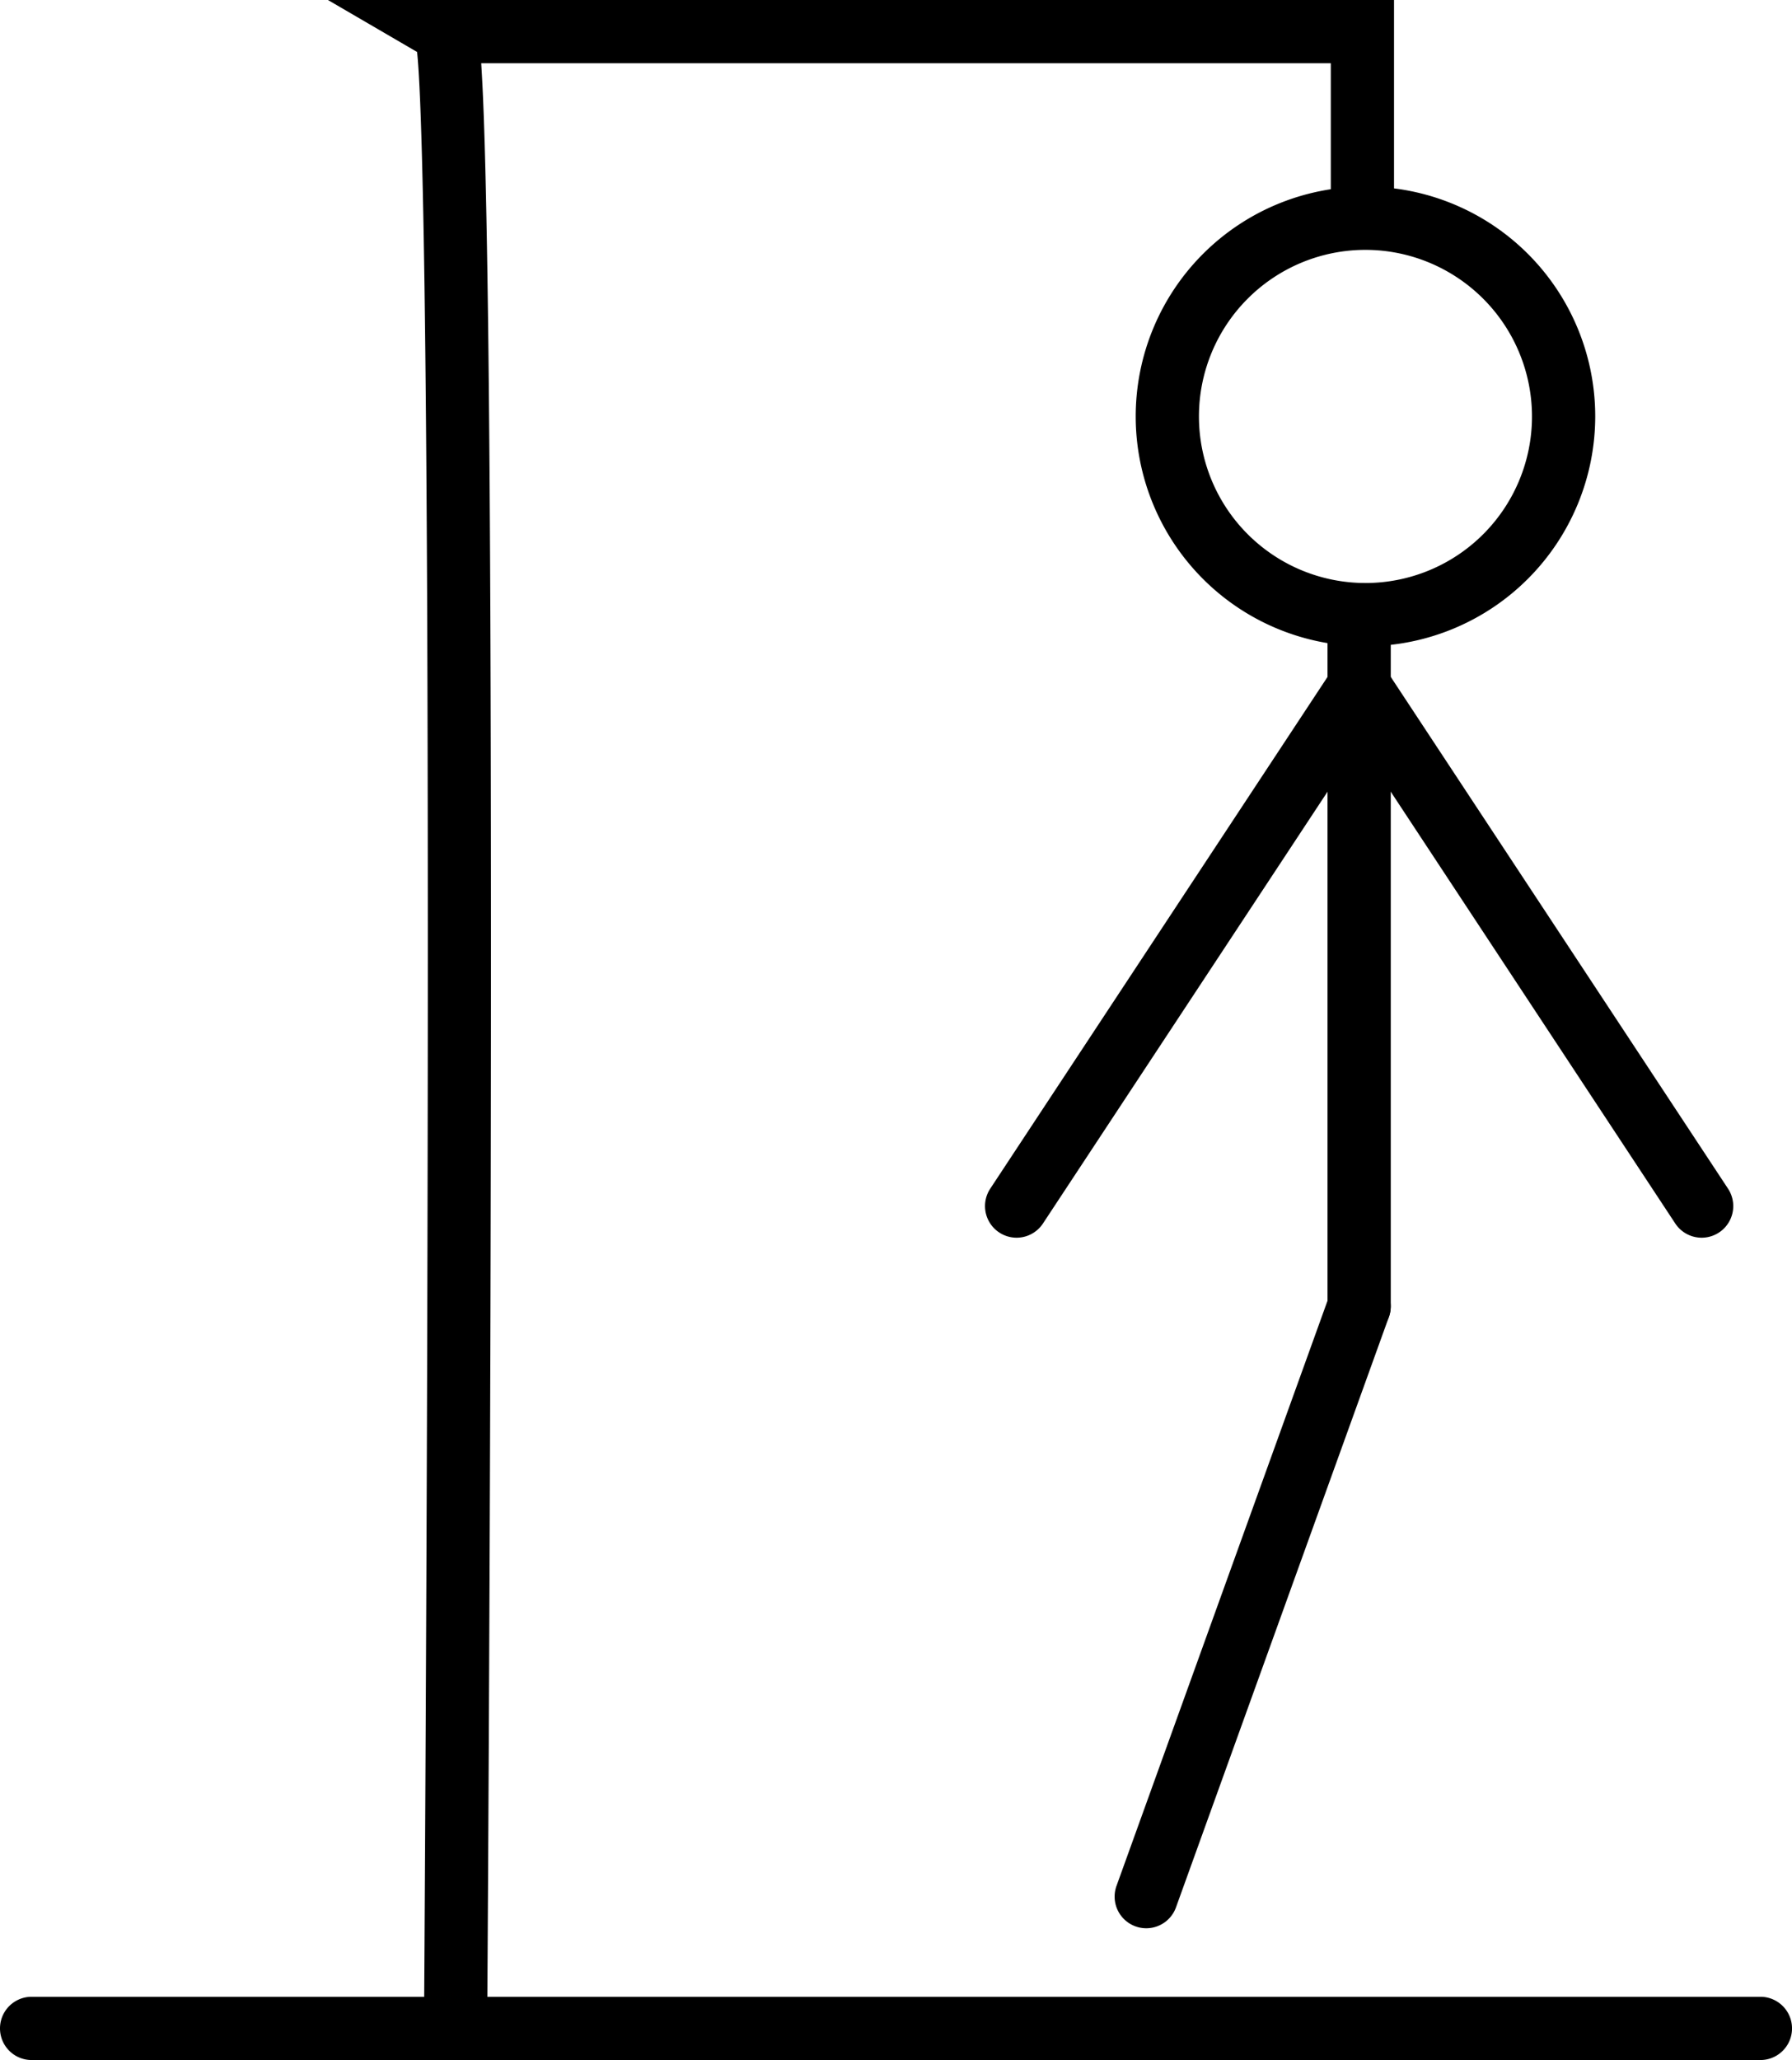 <svg xmlns="http://www.w3.org/2000/svg" viewBox="0 0 850.14 977"><g id="forca"><path d="M910.86,991H90.71a15,15,0,0,1,0-30H910.86a15,15,0,1,1,0,30Z" transform="translate(-75.71 -14)"/><path d="M291.87,991h-.11a15,15,0,0,1-14.9-15.1c0-2.25,1.56-227.73,1.78-455.77.37-363.57-2.75-459.62-5.06-481.48L231.28,14H737.05v98.5a15,15,0,0,1-30,0V44H304c.46,6.93.89,16,1.28,27.09.88,25.1,1.6,61.62,2.14,108.54.89,78.89,1.3,188.37,1.2,325.4-.18,233.26-1.78,468.72-1.8,471.07A15,15,0,0,1,291.87,991Z" transform="translate(-75.71 -14)"/></g><g id="cabeca"><path d="M723.5,320.5a109,109,0,1,1,109-109A109.13,109.13,0,0,1,723.5,320.5Zm0-188a79,79,0,1,0,79,79A79.09,79.09,0,0,0,723.5,132.5Z" transform="translate(-75.71 -14)"/></g><g id="corpo"><path d="M720.5,648.5a15,15,0,0,1-15-15v-328a15,15,0,0,1,30,0v328A15,15,0,0,1,720.5,648.5Z" transform="translate(-75.71 -14)"/></g><g id="braesq"><path d="M558,601a15,15,0,0,1-12.51-23.26L708,331.24a15,15,0,0,1,25,16.52l-162.5,246.5A15,15,0,0,1,558,601Z" transform="translate(-75.71 -14)"/></g><g id="bradir"><path d="M883,601a15,15,0,0,1-12.53-6.74L708,347.76a15,15,0,1,1,25-16.52l162.5,246.5A15,15,0,0,1,883,601Z" transform="translate(-75.71 -14)"/></g><g id="peresq"><path d="M619.5,928.5a15,15,0,0,1-14.11-20.09l101-280a15,15,0,0,1,28.22,10.18l-101,280A15,15,0,0,1,619.5,928.5Z" transform="translate(-75.71 -14)"/></g></svg>